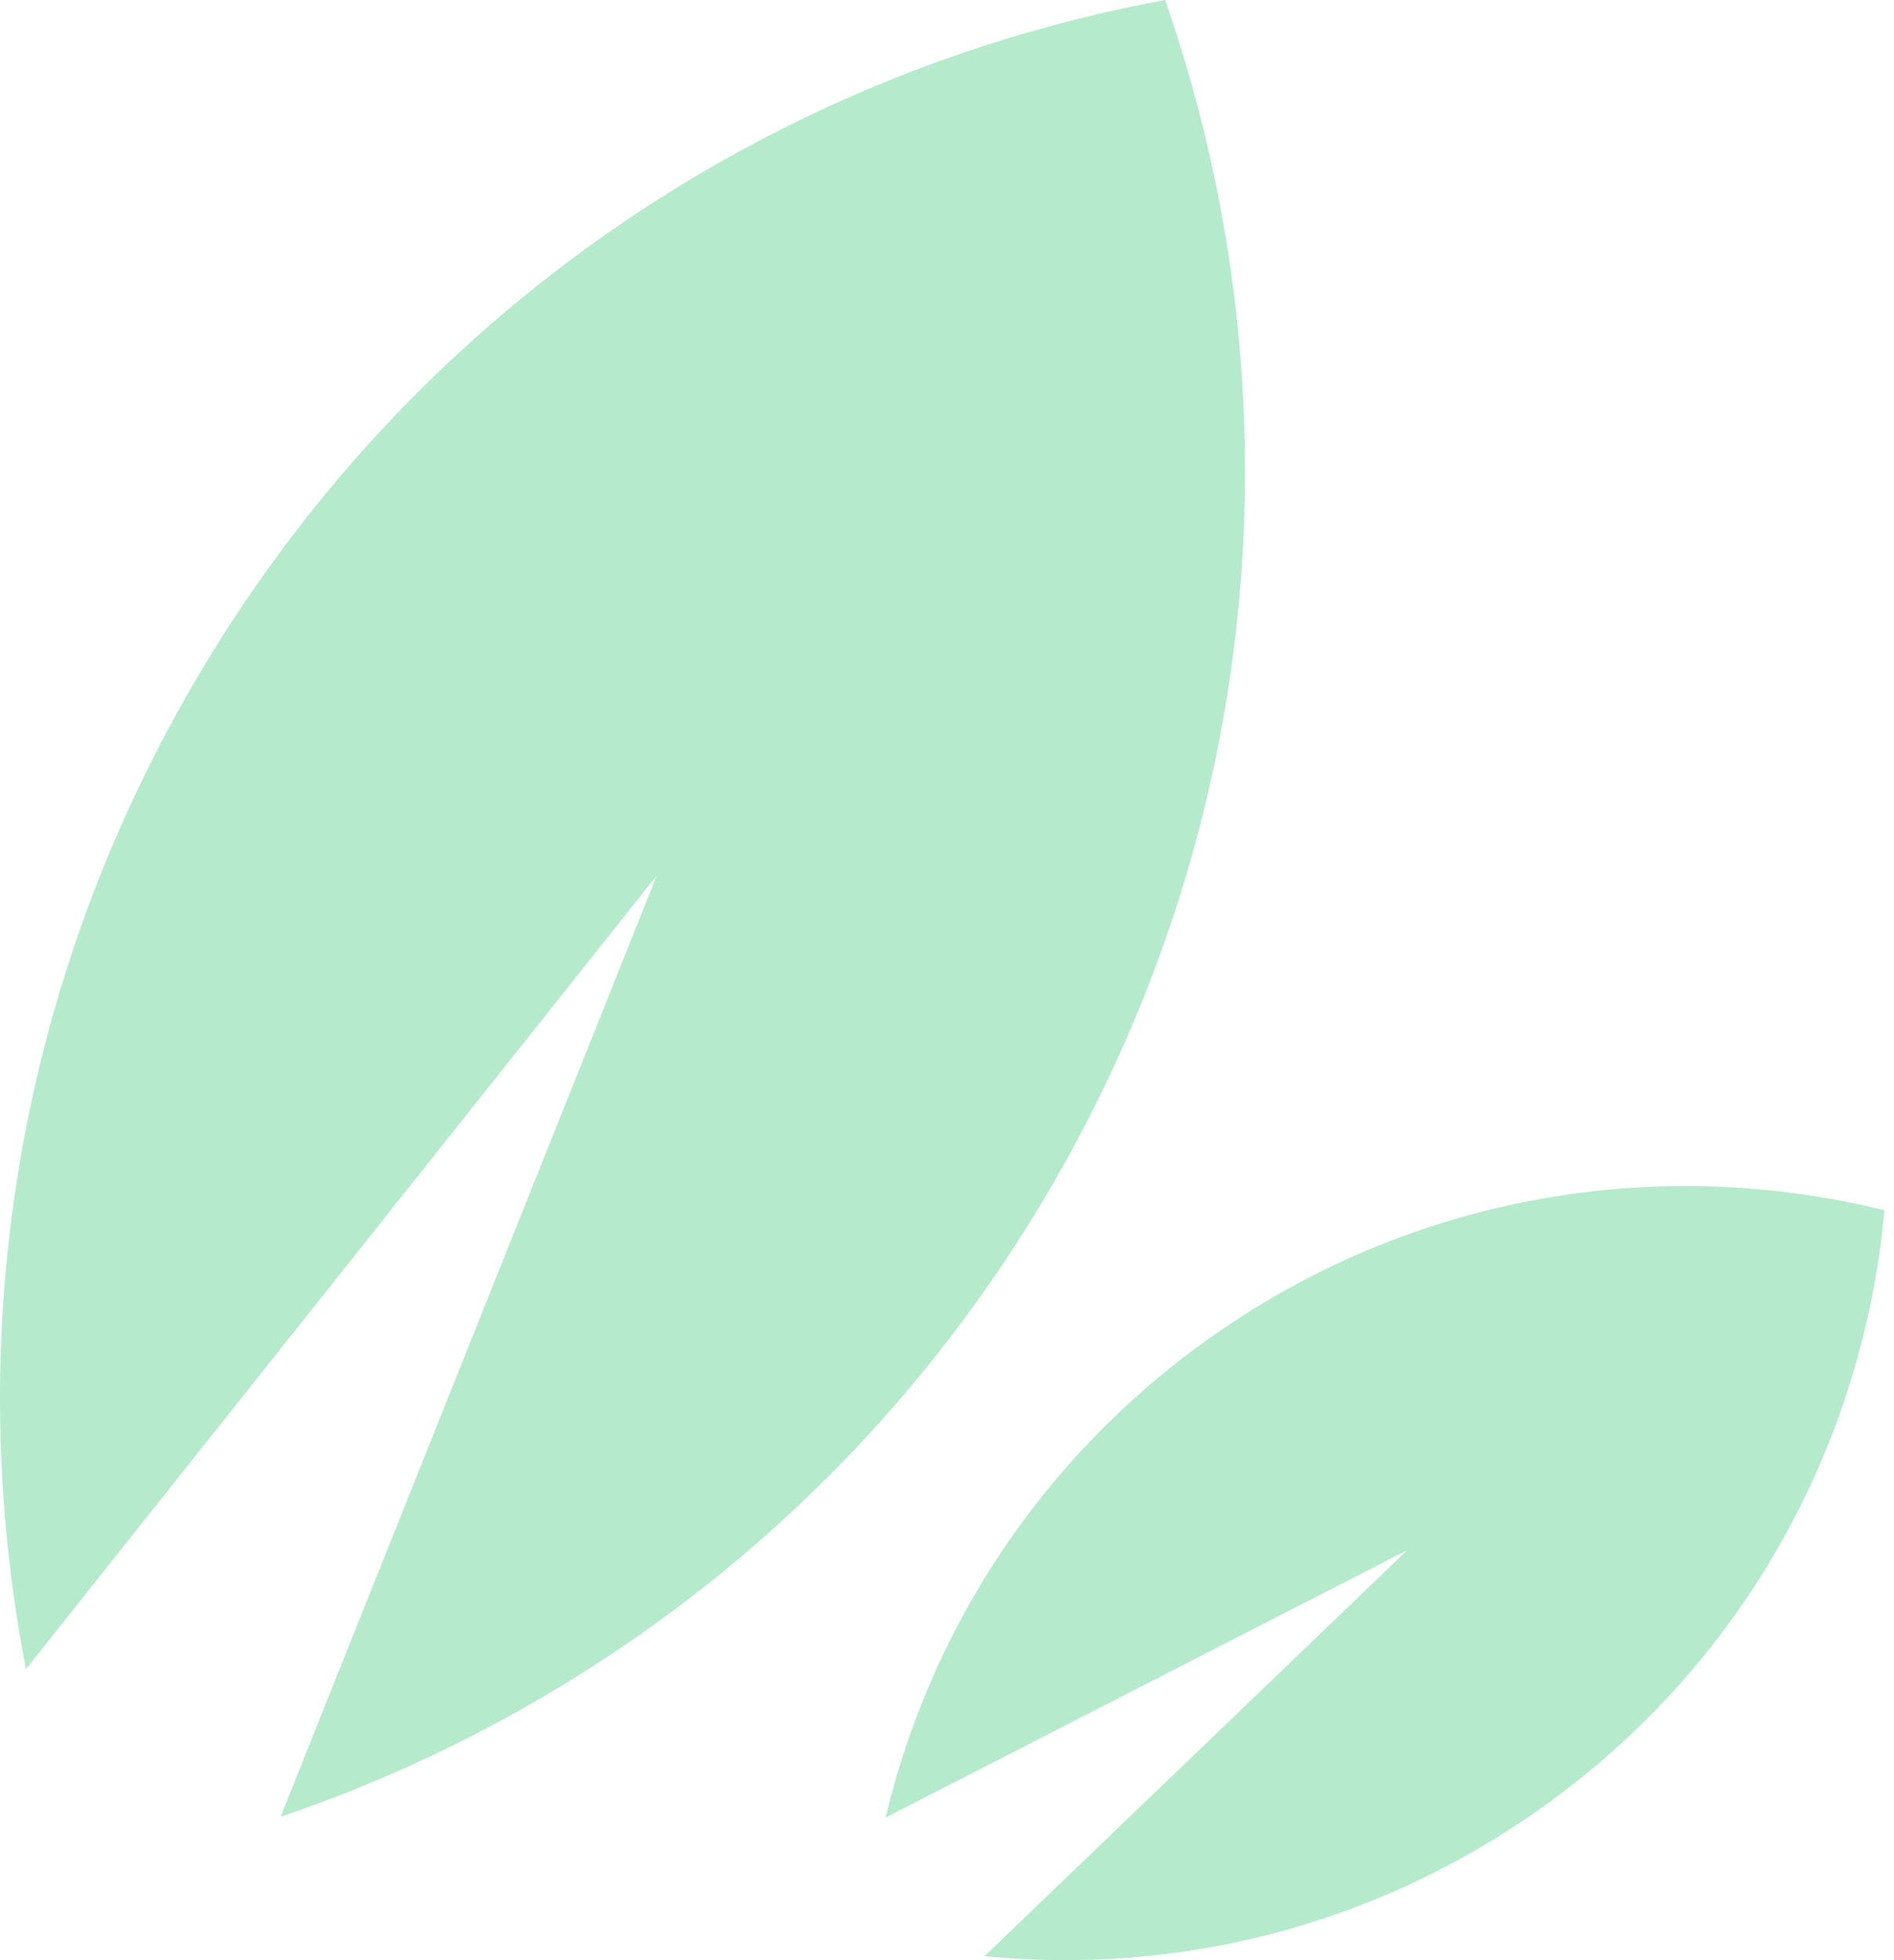 <svg width="116" height="120" viewBox="0 0 116 120" fill="none" xmlns="http://www.w3.org/2000/svg">
<g opacity="0.5">
<path fill-rule="evenodd" clip-rule="evenodd" d="M11.809 41.933C0.808 60.859 -2.269 82.24 1.589 102.186L40.222 53.604L17.183 111.226C36.395 104.705 53.456 91.472 64.457 72.53C77.754 49.634 79.445 23.183 71.361 0C47.237 4.448 25.123 19.037 11.809 41.933Z" fill="#6CD79A"/>
<path fill-rule="evenodd" clip-rule="evenodd" d="M74.007 81.969C63.691 89.32 56.962 99.843 54.236 111.275L86.188 94.9L60.295 119.757C71.982 120.905 84.115 118.003 94.447 110.653C106.931 101.772 114.138 88.236 115.414 74.093C101.622 70.681 86.491 73.088 74.007 81.969Z" fill="#6CD79A"/>
</g>
</svg>
